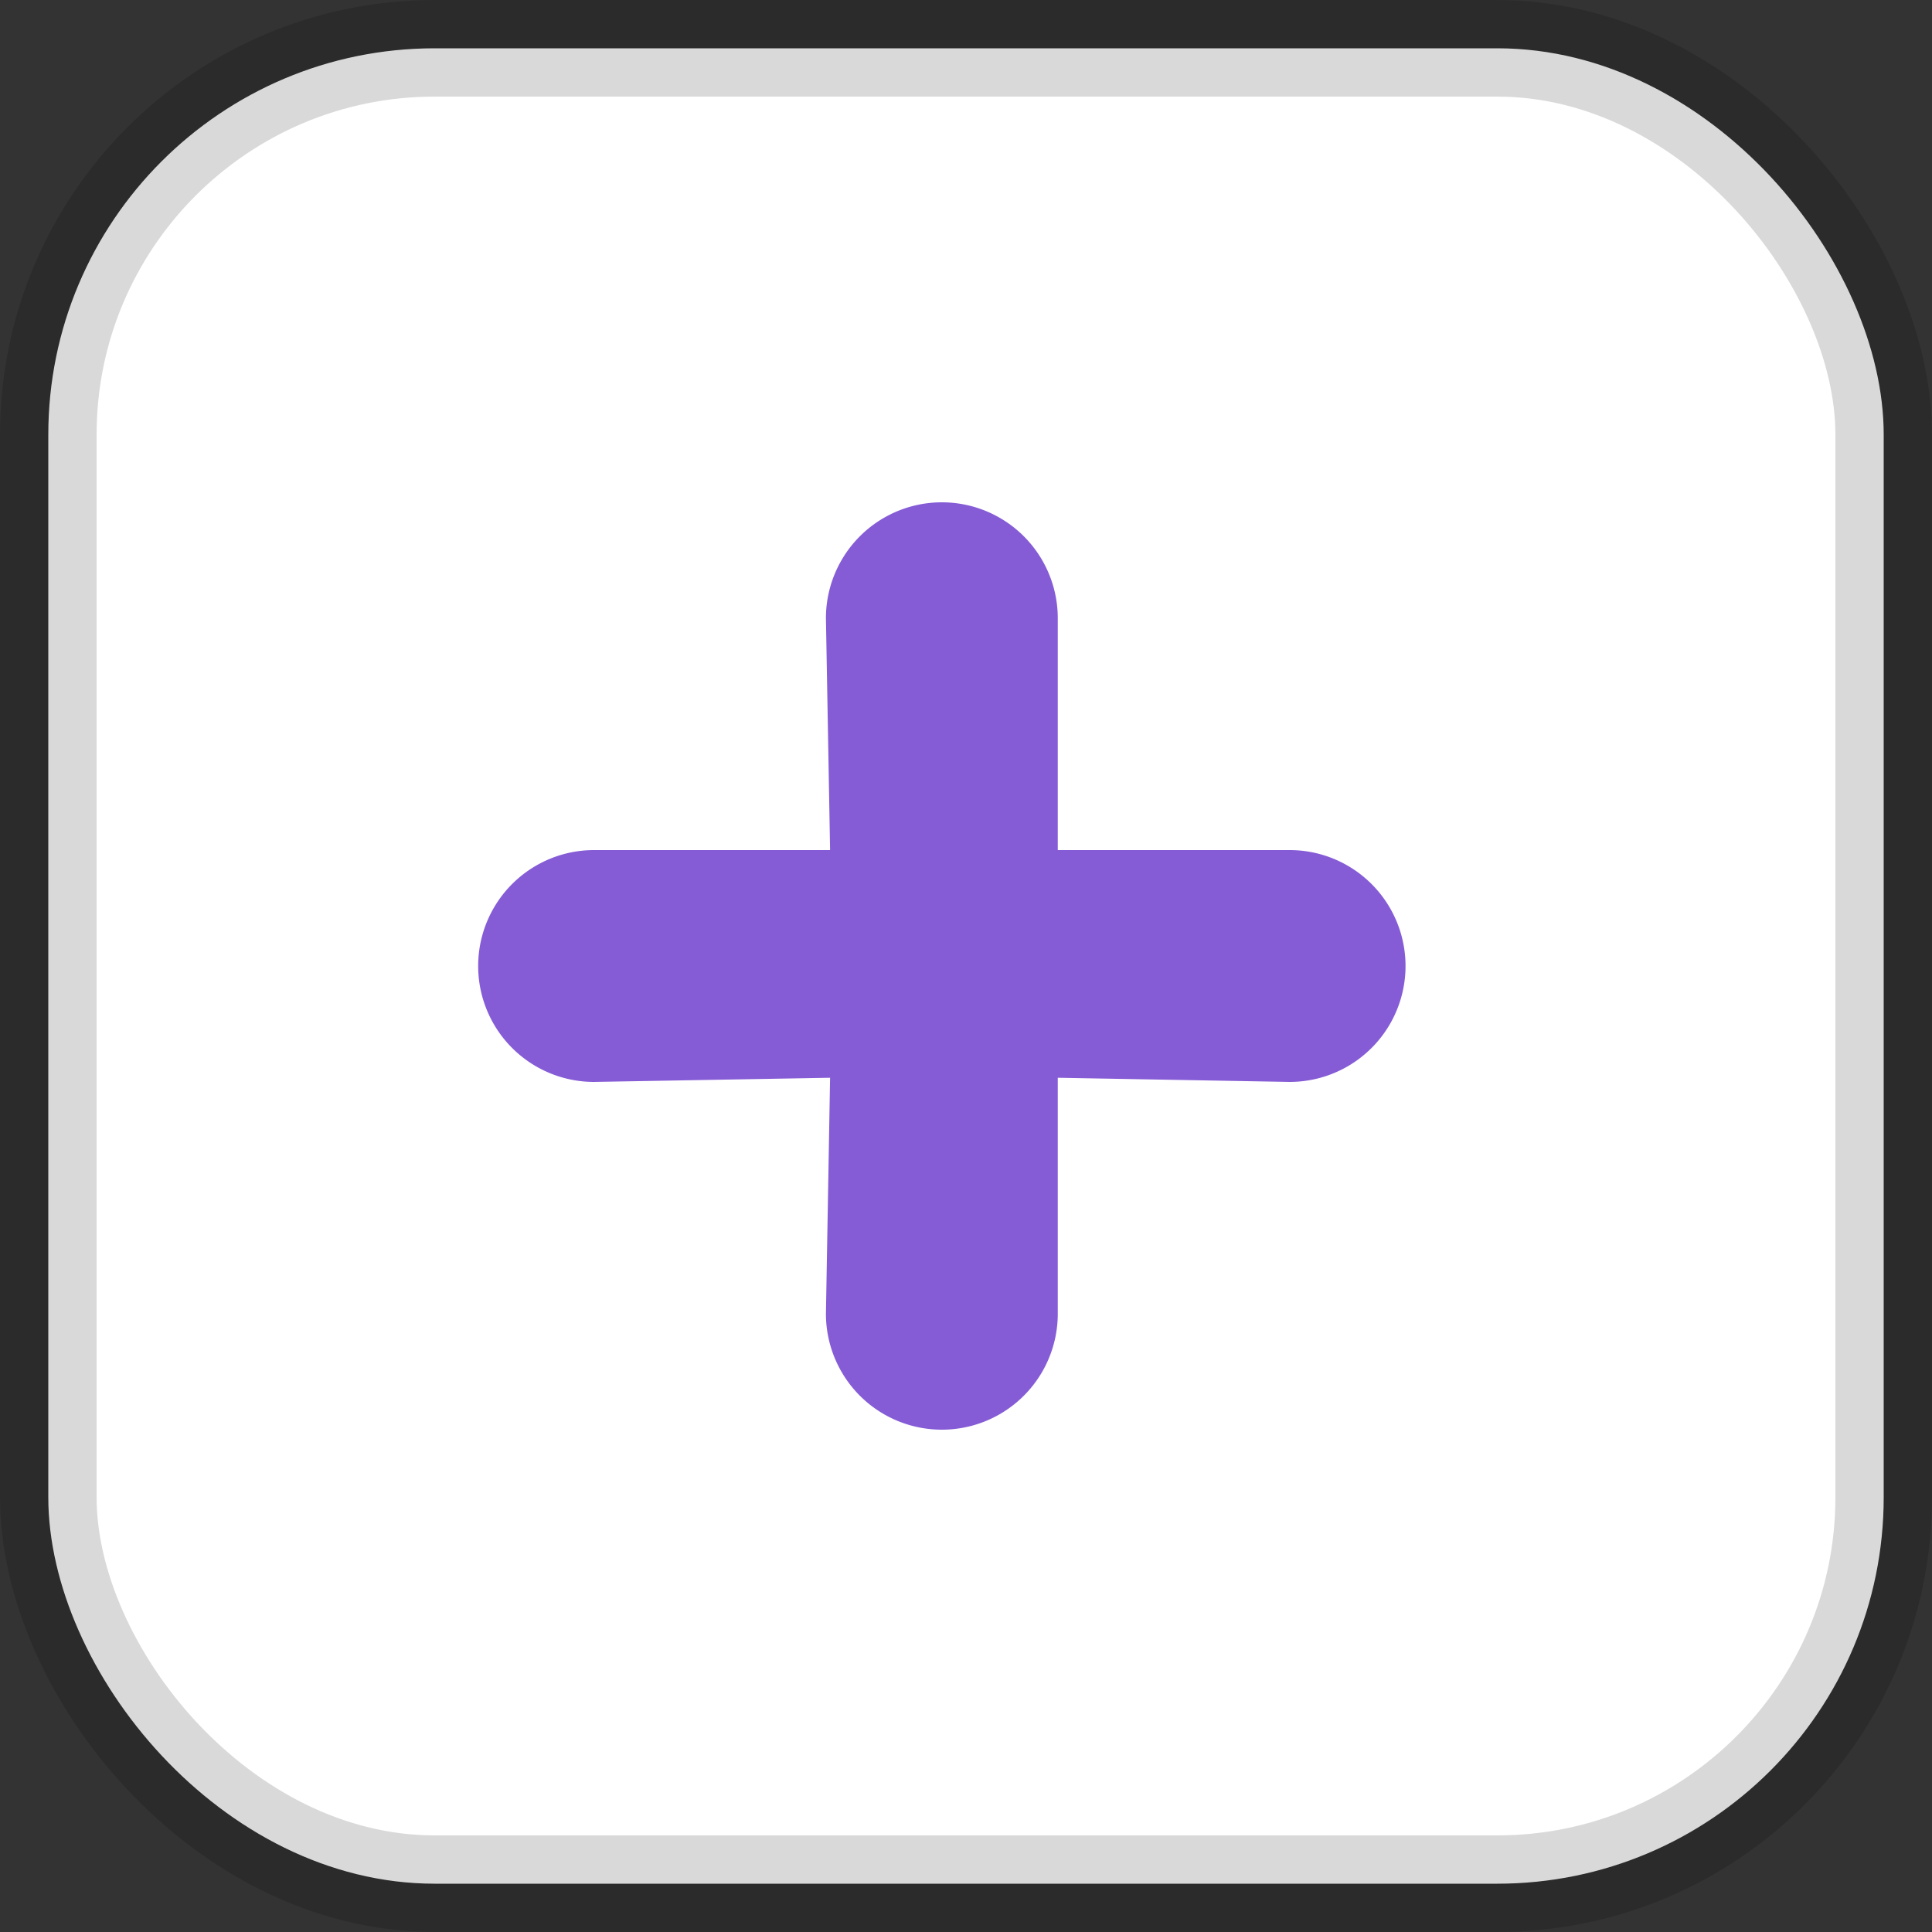 <svg xmlns="http://www.w3.org/2000/svg" width="20" height="20" viewBox="0 0 20 20" fill="#855cd6"><rect x="0" y="0" width="20" height="20" fill="#333333" stroke="none"/><rect stroke="#000" fill="#fff" x=".5" y=".5" width="19" height="19" rx="4" stroke-opacity=".15"/><path d="M13.35 8.8h-2.4V6.4a1.2 1.2 90 0 0-2.4 0l.043 2.4H6.15a1.2 1.2 90 0 0 0 2.4l2.443-.043L8.55 13.6a1.2 1.2 90 0 0 2.4 0v-2.443l2.4.043a1.2 1.2 90 0 0 0-2.4"/></svg>
